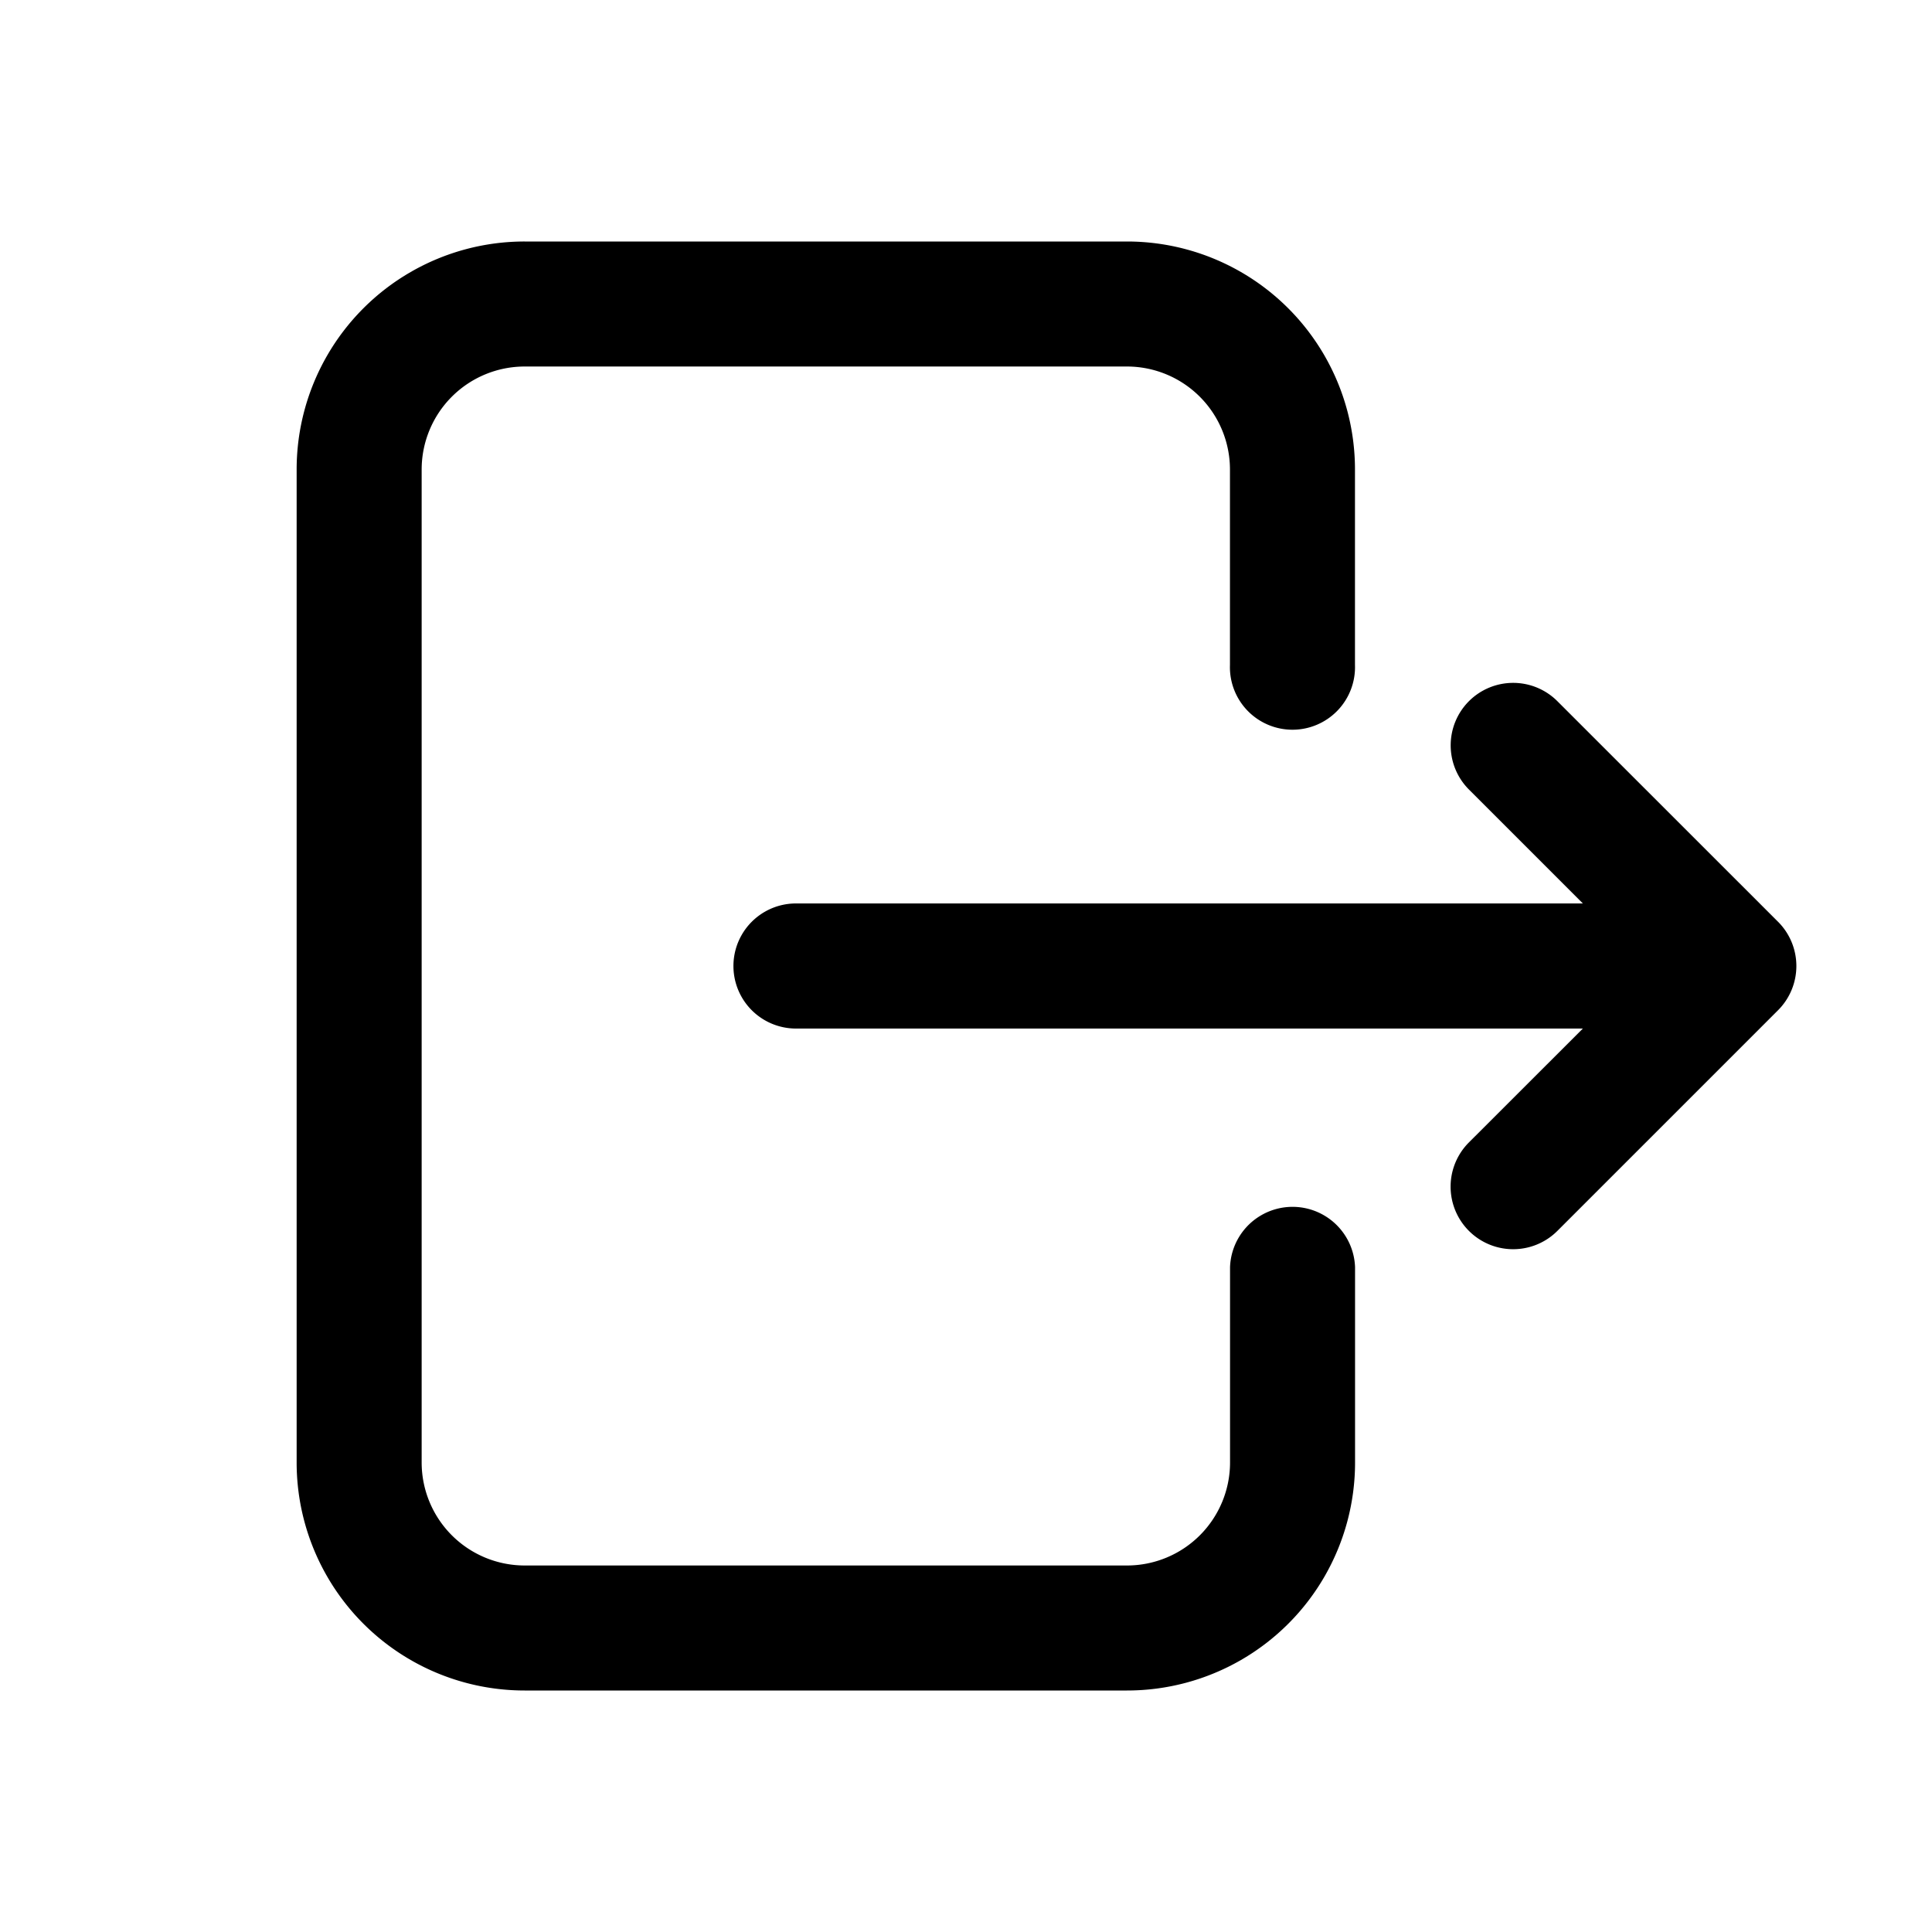 <svg xmlns="http://www.w3.org/2000/svg" fill="none" viewBox="0 0 24 24"><path fill="currentColor" fill-rule="evenodd" d="M6.518 4.553a1.28 1.28 0 0 0-1.28 1.28v12.335a1.28 1.28 0 0 0 1.28 1.279H14a1.28 1.28 0 0 0 1.28-1.28v-2.426a.777.777 0 0 1 1.553 0v2.427A2.832 2.832 0 0 1 14 21H6.518a2.832 2.832 0 0 1-2.833-2.832V5.832A2.832 2.832 0 0 1 6.518 3H14a2.832 2.832 0 0 1 2.832 2.832V8.26a.777.777 0 1 1-1.553 0V5.832A1.28 1.28 0 0 0 14 4.553H6.518Zm11.73 4.157a.777.777 0 0 1 1.098 0l2.741 2.74a.777.777 0 0 1 0 1.1l-2.74 2.74a.777.777 0 0 1-1.1-1.098l1.416-1.415H9.888a.777.777 0 1 1 0-1.554h9.775l-1.415-1.415a.777.777 0 0 1 0-1.098Z" clip-rule="evenodd"/></svg>